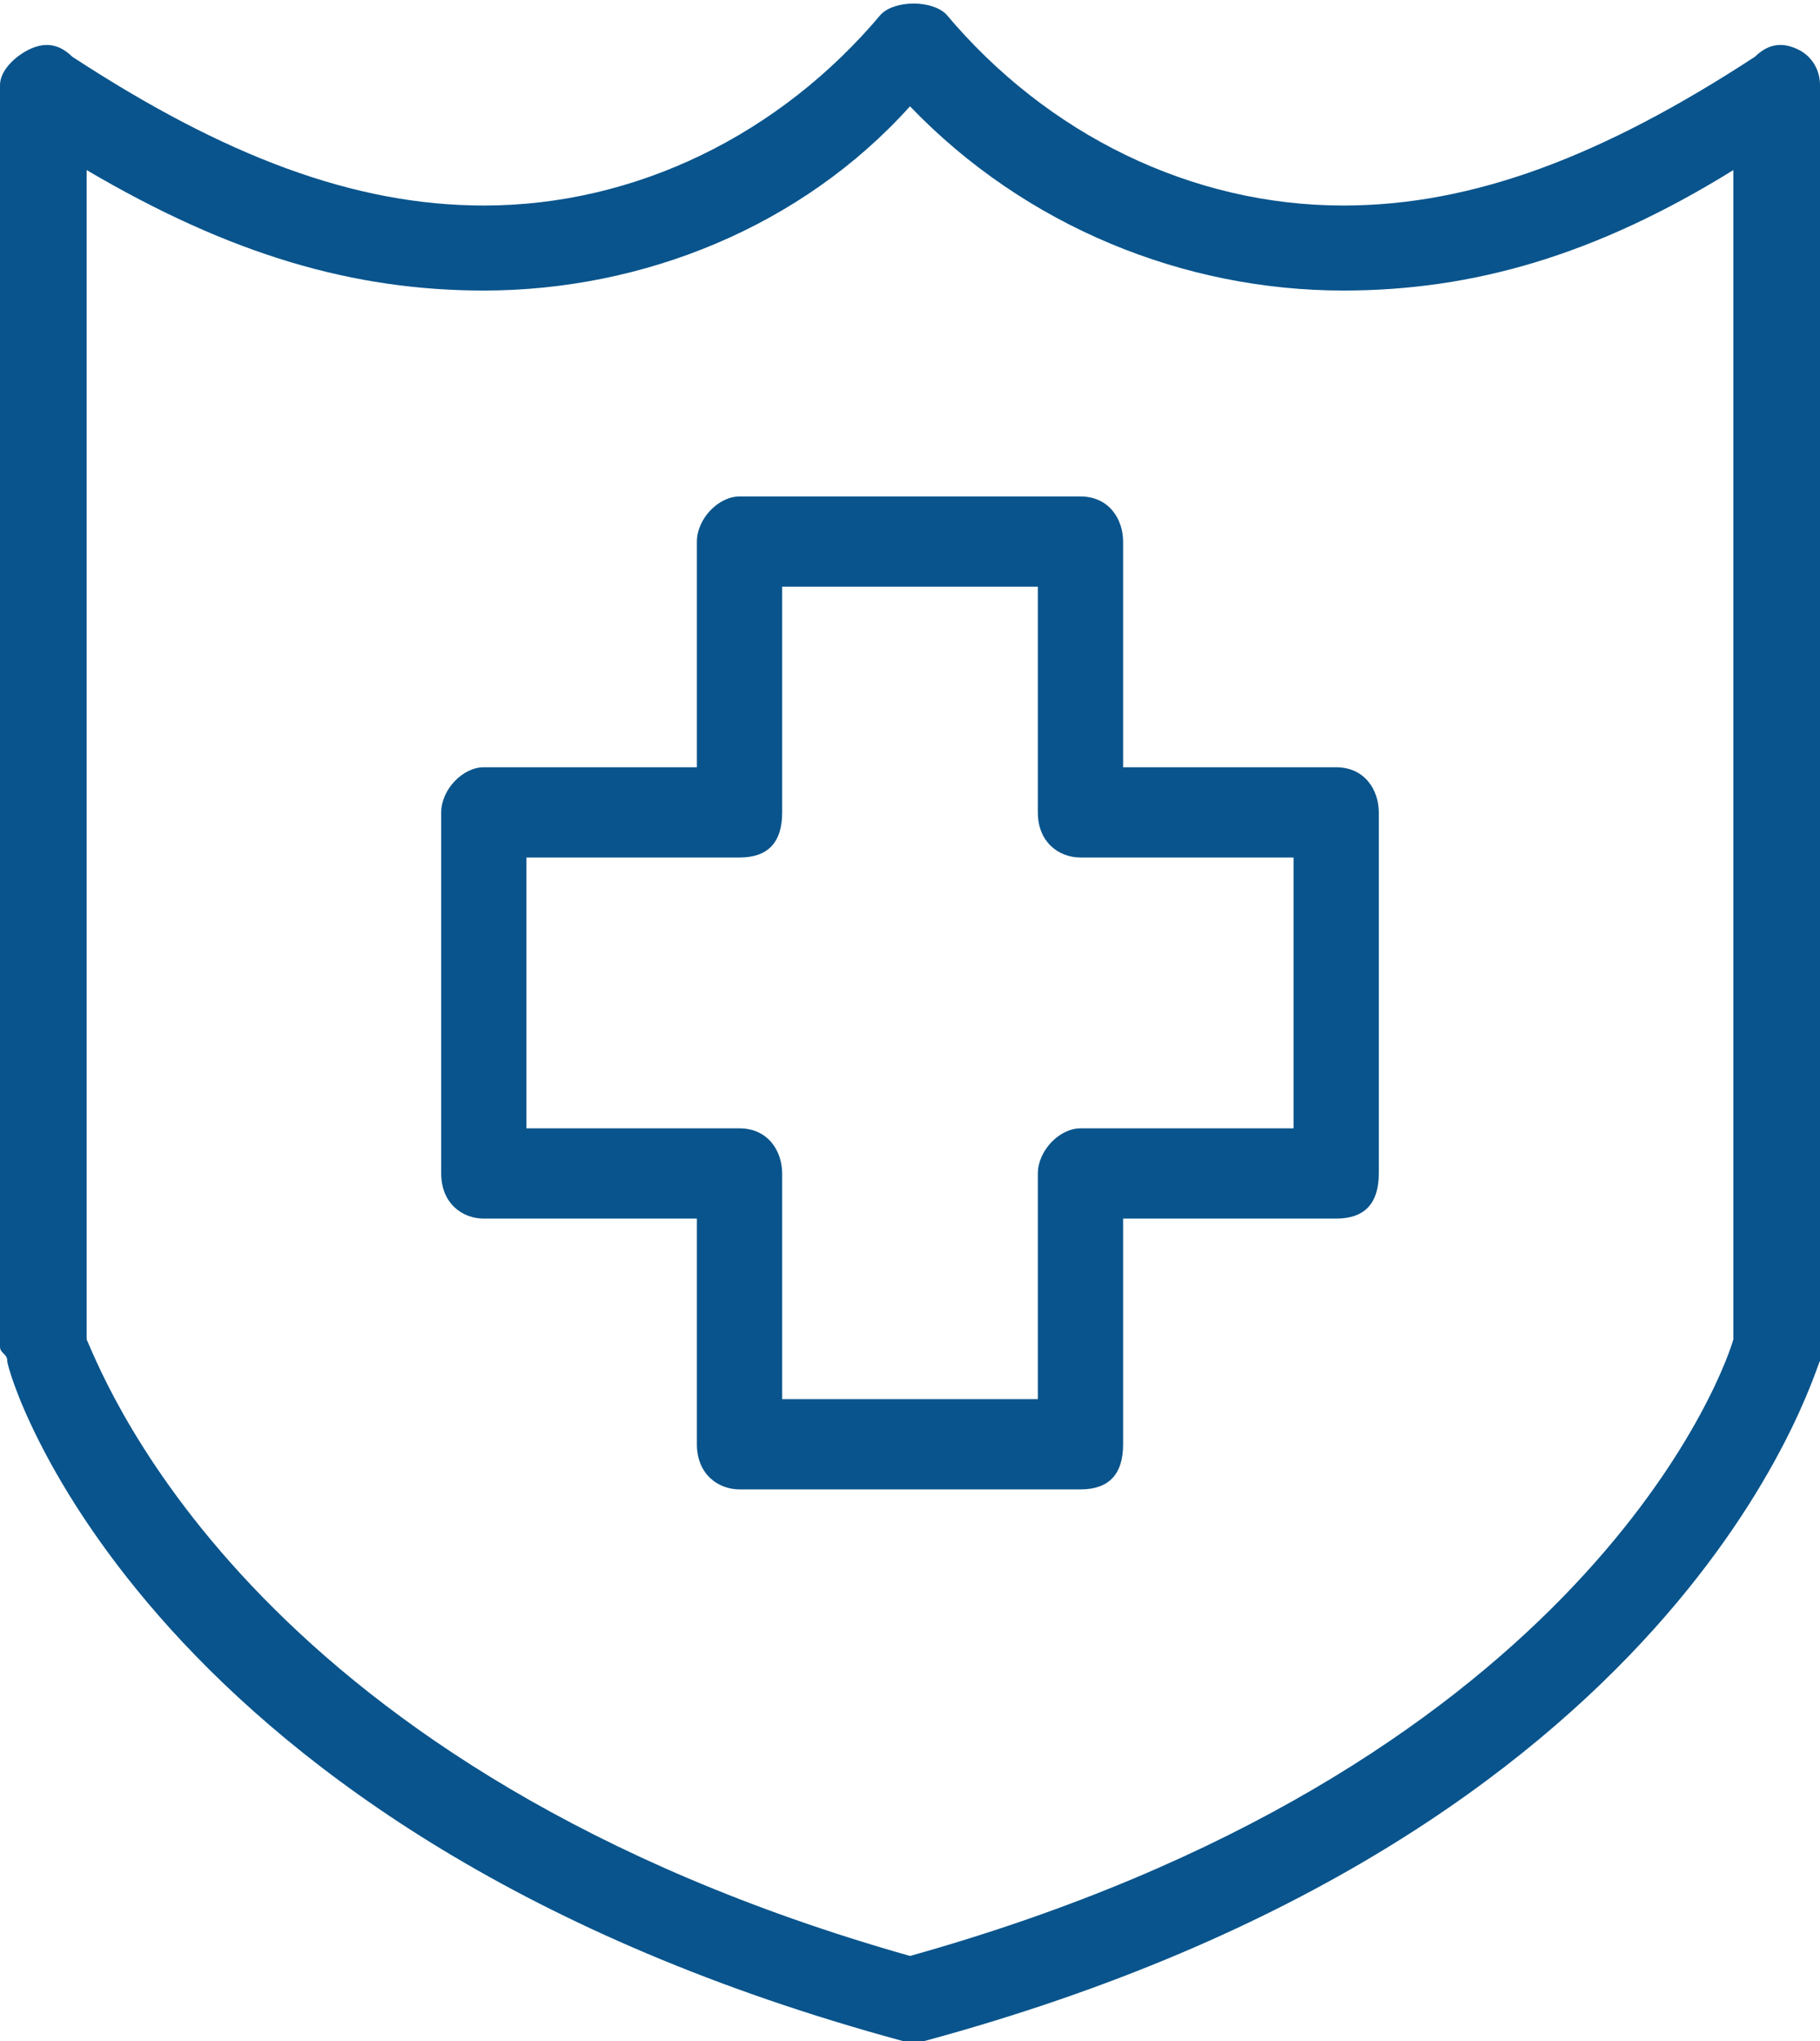 <svg xmlns="http://www.w3.org/2000/svg" width="33" height="37" viewBox="0 0 33 37">
  <g fill="#09548C" fill-rule="evenodd">
    <path d="M16.5,37 C16.5,37 16.369,37 16.369,37 C2.619,33.274 0.131,24.924 0.131,24.667 C0.131,24.538 0,24.538 0,24.41 C0,1.542 0,1.542 0,1.542 C0,1.285 0.262,1.028 0.524,0.899 C0.786,0.771 1.048,0.771 1.31,1.028 C4.06,2.826 6.417,3.726 8.774,3.726 C11.524,3.726 14.143,2.441 15.976,0.257 C16.238,0 16.893,0 17.155,0.257 C18.988,2.441 21.607,3.726 24.357,3.726 C26.714,3.726 29.071,2.826 31.821,1.028 C32.083,0.771 32.345,0.771 32.607,0.899 C32.869,1.028 33,1.285 33,1.542 C33,24.41 33,24.41 33,24.41 C33,24.538 33,24.538 33,24.667 C32.869,24.924 30.512,33.274 16.762,37 C16.762,37 16.631,37 16.5,37 Z M1.571,24.281 C1.964,25.181 4.714,32.118 16.5,35.458 C28.417,32.118 31.167,25.181 31.429,24.281 C31.429,3.083 31.429,3.083 31.429,3.083 C28.94,4.625 26.714,5.267 24.357,5.267 C21.476,5.267 18.595,4.111 16.5,1.927 C14.536,4.111 11.655,5.267 8.774,5.267 C6.417,5.267 4.19,4.625 1.571,3.083 L1.571,24.281 Z"/>
    <path d="M19.591,27 C13.409,27 13.409,27 13.409,27 C13.023,27 12.636,26.727 12.636,26.182 C12.636,22.091 12.636,22.091 12.636,22.091 C8.773,22.091 8.773,22.091 8.773,22.091 C8.386,22.091 8,21.818 8,21.273 C8,14.727 8,14.727 8,14.727 C8,14.318 8.386,13.909 8.773,13.909 C12.636,13.909 12.636,13.909 12.636,13.909 C12.636,9.818 12.636,9.818 12.636,9.818 C12.636,9.409 13.023,9 13.409,9 C19.591,9 19.591,9 19.591,9 C20.106,9 20.364,9.409 20.364,9.818 C20.364,13.909 20.364,13.909 20.364,13.909 C24.227,13.909 24.227,13.909 24.227,13.909 C24.742,13.909 25,14.318 25,14.727 C25,21.273 25,21.273 25,21.273 C25,21.818 24.742,22.091 24.227,22.091 C20.364,22.091 20.364,22.091 20.364,22.091 C20.364,26.182 20.364,26.182 20.364,26.182 C20.364,26.727 20.106,27 19.591,27 Z M14.182,25.364 C18.818,25.364 18.818,25.364 18.818,25.364 C18.818,21.273 18.818,21.273 18.818,21.273 C18.818,20.864 19.205,20.455 19.591,20.455 C23.455,20.455 23.455,20.455 23.455,20.455 C23.455,15.545 23.455,15.545 23.455,15.545 C19.591,15.545 19.591,15.545 19.591,15.545 C19.205,15.545 18.818,15.273 18.818,14.727 C18.818,10.636 18.818,10.636 18.818,10.636 C14.182,10.636 14.182,10.636 14.182,10.636 C14.182,14.727 14.182,14.727 14.182,14.727 C14.182,15.273 13.924,15.545 13.409,15.545 C9.545,15.545 9.545,15.545 9.545,15.545 C9.545,20.455 9.545,20.455 9.545,20.455 C13.409,20.455 13.409,20.455 13.409,20.455 C13.924,20.455 14.182,20.864 14.182,21.273 L14.182,25.364 Z"/>
  </g>
</svg>
